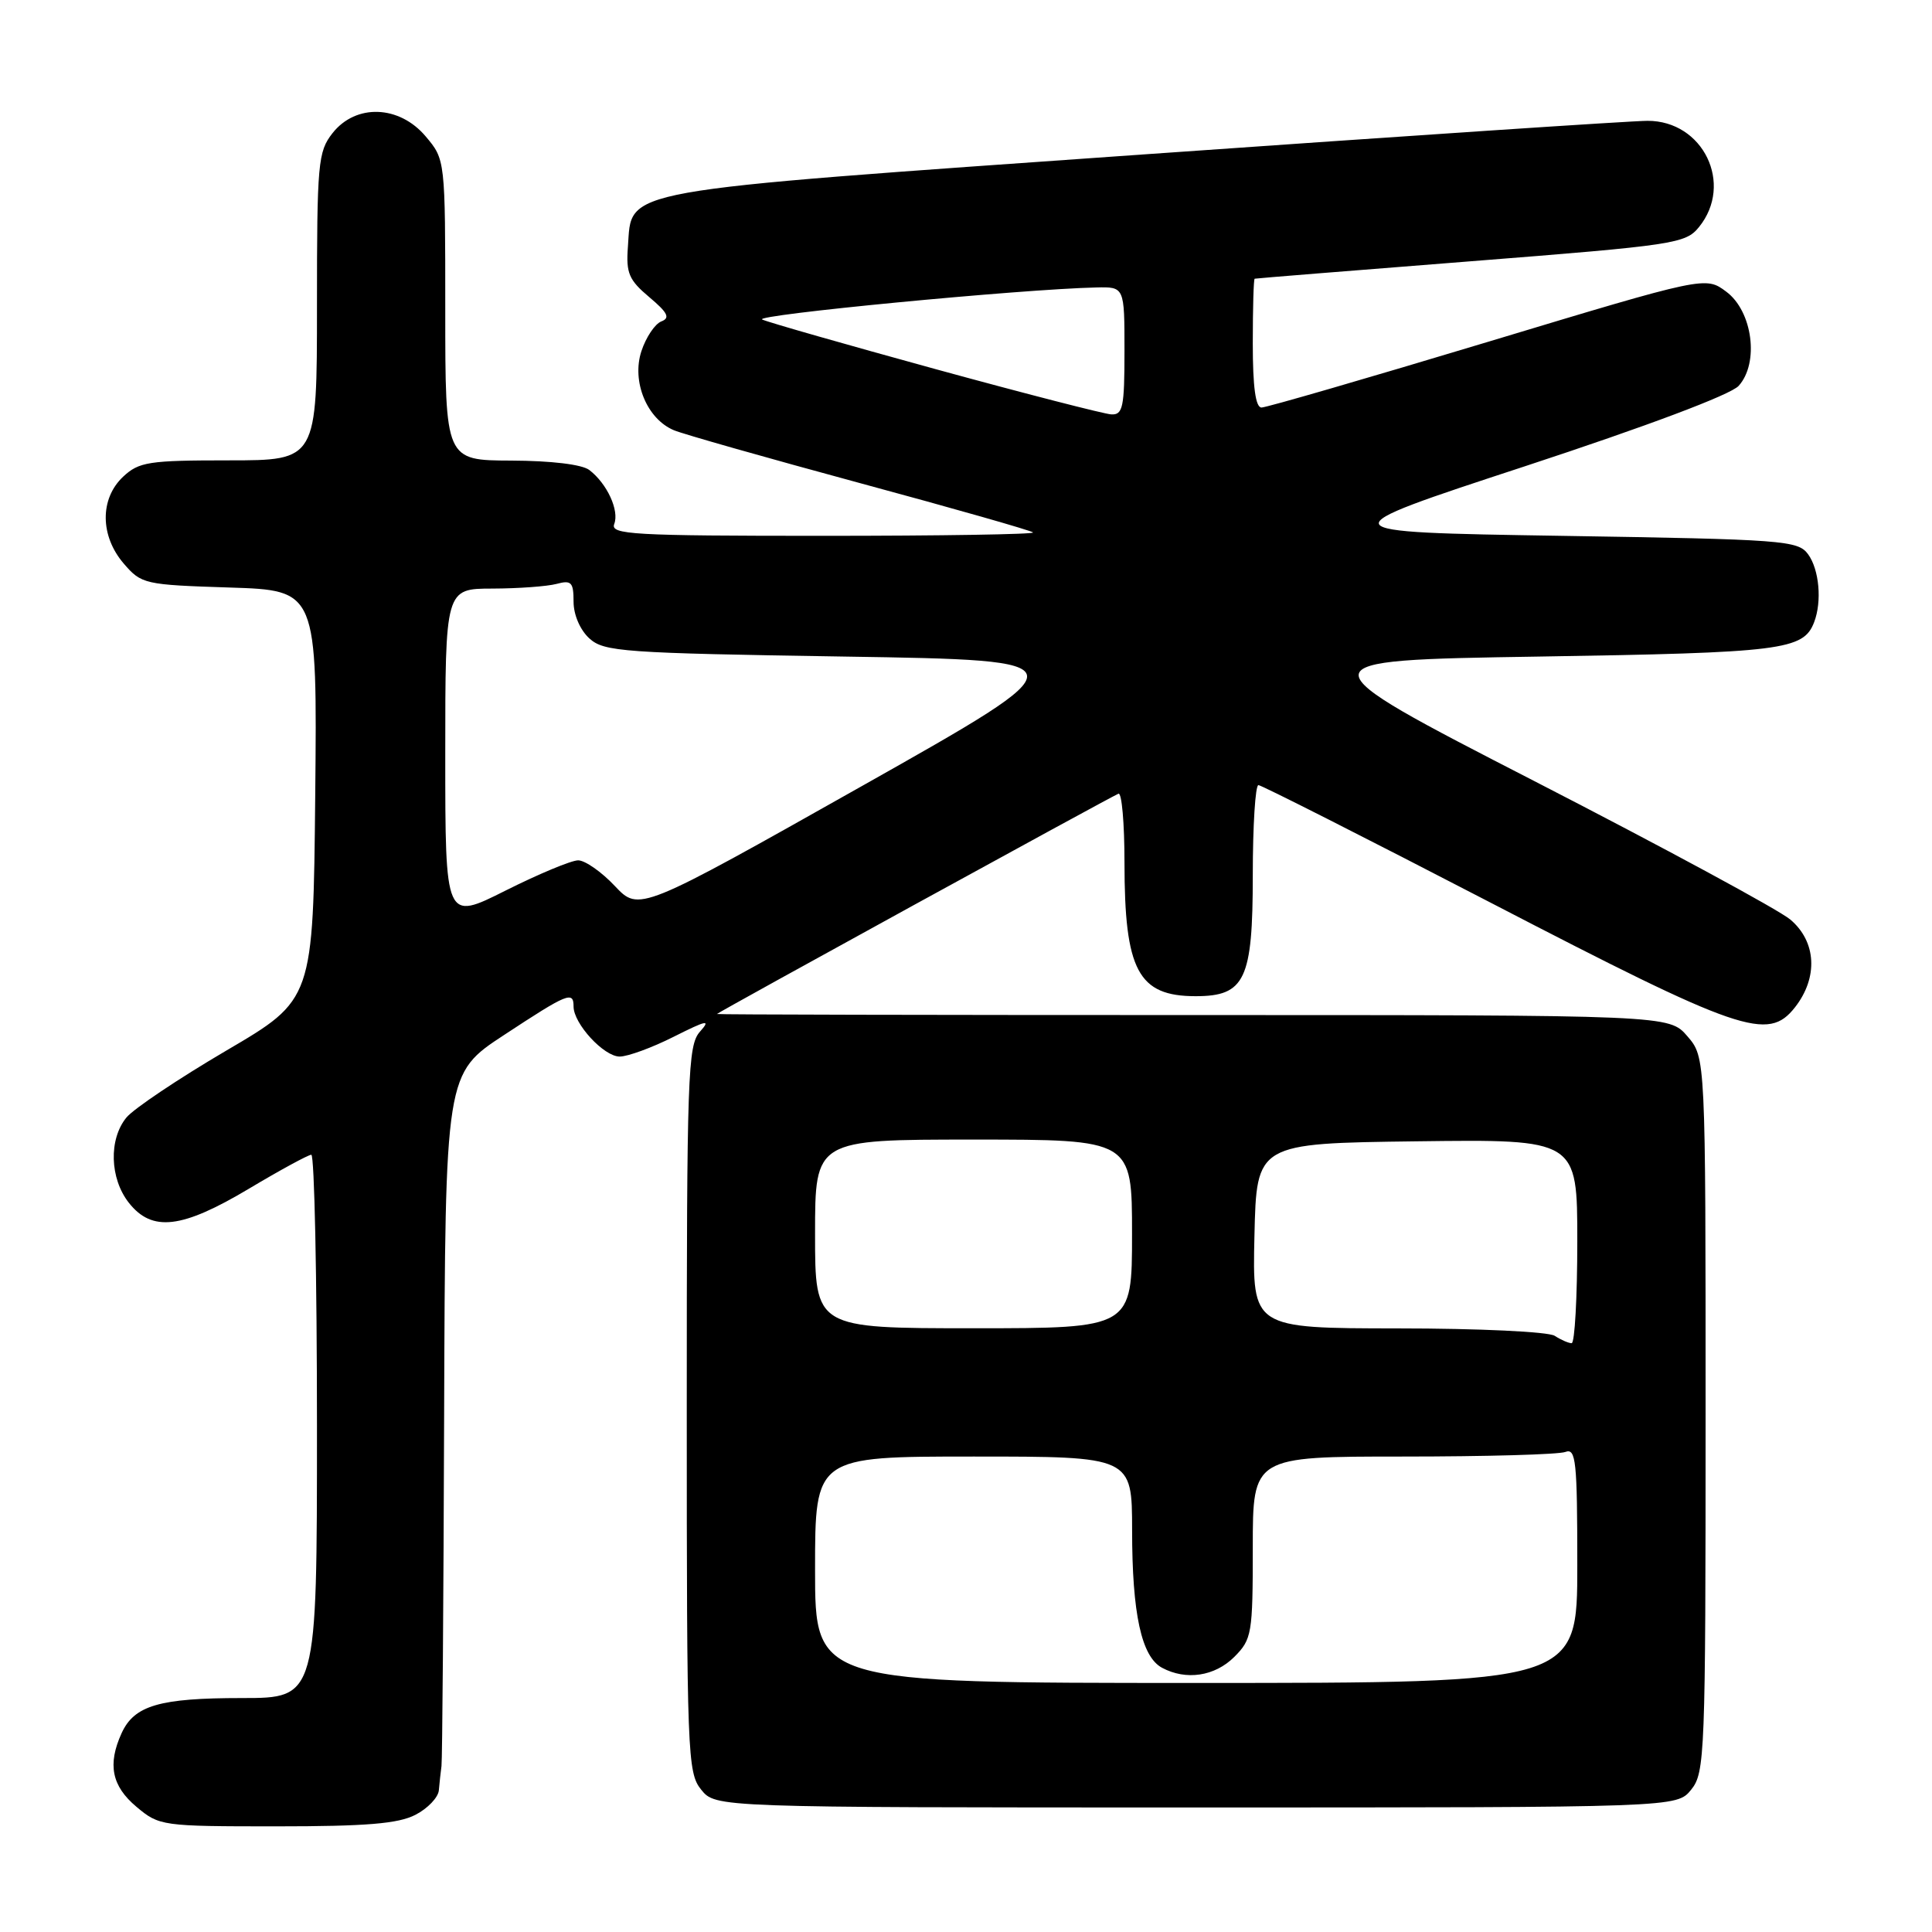 <?xml version="1.0" encoding="UTF-8" standalone="no"?>
<!DOCTYPE svg PUBLIC "-//W3C//DTD SVG 1.1//EN" "http://www.w3.org/Graphics/SVG/1.1/DTD/svg11.dtd" >
<svg xmlns="http://www.w3.org/2000/svg" xmlns:xlink="http://www.w3.org/1999/xlink" version="1.1" viewBox="0 0 256 256">
 <g >
 <path fill="currentColor"
d=" M 55.05 240.47 C 56.67 239.64 58.07 238.17 58.15 237.22 C 58.23 236.28 58.39 234.82 58.50 234.00 C 58.61 233.18 58.77 212.19 58.85 187.38 C 59.00 142.25 59.00 142.25 66.81 137.13 C 75.22 131.60 76.00 131.28 76.00 133.37 C 76.00 135.64 80.01 140.00 82.11 140.00 C 83.18 140.00 86.41 138.82 89.28 137.37 C 93.68 135.16 94.22 135.05 92.75 136.70 C 91.13 138.51 91.00 142.36 91.00 186.72 C 91.00 232.55 91.09 234.89 92.91 237.14 C 94.82 239.50 94.82 239.50 158.50 239.50 C 222.18 239.50 222.18 239.50 224.09 237.14 C 225.91 234.89 226.00 232.56 226.00 187.44 C 226.00 140.11 226.00 140.11 223.59 137.31 C 221.17 134.50 221.17 134.50 158.09 134.50 C 123.39 134.50 95.00 134.44 95.00 134.36 C 95.00 134.20 146.98 105.68 148.20 105.17 C 148.64 104.98 149.00 109.08 149.00 114.27 C 149.00 128.59 150.81 132.00 158.43 132.00 C 164.97 132.00 166.00 129.81 166.00 116.00 C 166.00 109.40 166.34 104.01 166.75 104.03 C 167.16 104.04 181.00 111.05 197.50 119.60 C 230.69 136.81 234.26 138.03 237.84 133.48 C 240.94 129.53 240.69 124.76 237.22 121.84 C 235.69 120.55 220.43 112.30 203.31 103.50 C 172.18 87.50 172.18 87.50 203.84 87.00 C 236.18 86.49 238.96 86.14 240.38 82.45 C 241.44 79.69 241.06 75.47 239.58 73.44 C 238.24 71.61 236.38 71.47 206.83 71.00 C 175.50 70.50 175.50 70.50 202.07 61.78 C 218.29 56.45 229.32 52.30 230.38 51.13 C 233.13 48.09 232.23 41.24 228.74 38.65 C 225.99 36.60 225.99 36.60 197.15 45.30 C 181.30 50.08 167.80 54.00 167.16 54.00 C 166.37 54.00 166.00 51.28 166.00 45.50 C 166.00 40.83 166.11 36.97 166.25 36.93 C 166.39 36.88 179.27 35.85 194.88 34.62 C 221.98 32.49 223.35 32.28 225.13 30.08 C 229.75 24.38 225.68 15.99 218.30 16.01 C 216.21 16.01 186.17 18.02 151.55 20.46 C 80.86 25.45 83.78 24.93 83.20 32.72 C 82.94 36.18 83.33 37.10 86.03 39.37 C 88.49 41.44 88.83 42.13 87.63 42.59 C 86.79 42.91 85.60 44.68 84.99 46.53 C 83.67 50.53 85.71 55.51 89.30 57.01 C 90.51 57.52 101.61 60.67 113.97 64.02 C 126.33 67.36 136.64 70.30 136.88 70.55 C 137.13 70.80 124.61 71.00 109.06 71.00 C 83.76 71.00 80.85 70.83 81.39 69.43 C 82.08 67.64 80.44 64.08 78.09 62.28 C 77.13 61.54 73.05 61.05 67.75 61.03 C 59.00 61.00 59.00 61.00 59.00 41.08 C 59.00 21.15 59.00 21.15 56.41 18.08 C 52.91 13.92 47.16 13.72 44.07 17.63 C 42.13 20.10 42.00 21.55 42.00 40.63 C 42.00 61.00 42.00 61.00 30.31 61.00 C 19.69 61.00 18.42 61.20 16.31 63.17 C 13.21 66.09 13.25 71.02 16.40 74.68 C 18.74 77.40 19.15 77.49 30.42 77.85 C 42.03 78.22 42.03 78.22 41.77 105.34 C 41.50 132.46 41.50 132.46 30.00 139.20 C 23.68 142.91 17.71 146.91 16.75 148.08 C 14.39 150.96 14.54 156.15 17.07 159.37 C 20.15 163.28 24.09 162.82 33.00 157.50 C 37.12 155.04 40.84 153.02 41.25 153.01 C 41.66 153.01 42.00 169.20 42.00 189.00 C 42.00 225.00 42.00 225.00 32.05 225.00 C 21.12 225.00 17.79 225.98 16.11 229.66 C 14.23 233.79 14.80 236.66 18.08 239.41 C 21.10 241.95 21.44 242.00 36.63 242.00 C 48.54 242.00 52.78 241.65 55.05 240.47 Z  M 108.00 208.00 C 108.00 193.00 108.00 193.00 129.00 193.00 C 150.00 193.00 150.00 193.00 150.01 202.75 C 150.01 213.86 151.25 219.53 153.98 220.99 C 157.17 222.70 160.97 222.12 163.55 219.55 C 165.88 217.21 166.00 216.50 166.00 205.05 C 166.00 193.00 166.00 193.00 185.92 193.00 C 196.87 193.00 206.55 192.73 207.42 192.39 C 208.82 191.86 209.00 193.57 209.00 207.39 C 209.00 223.00 209.00 223.00 158.50 223.00 C 108.00 223.00 108.00 223.00 108.00 208.00 Z  M 206.00 177.00 C 205.17 176.46 195.94 176.02 185.22 176.02 C 165.94 176.00 165.94 176.00 166.22 163.75 C 166.50 151.50 166.50 151.50 187.75 151.23 C 209.00 150.96 209.00 150.96 209.00 164.48 C 209.00 171.92 208.66 177.99 208.25 177.98 C 207.84 177.98 206.82 177.53 206.00 177.00 Z  M 108.00 163.50 C 108.00 151.00 108.00 151.00 129.00 151.00 C 150.00 151.00 150.00 151.00 150.00 163.50 C 150.00 176.00 150.00 176.00 129.00 176.00 C 108.00 176.00 108.00 176.00 108.00 163.50 Z  M 59.00 100.01 C 59.00 78.00 59.00 78.00 65.25 77.99 C 68.69 77.98 72.51 77.70 73.75 77.37 C 75.71 76.84 76.00 77.15 76.00 79.73 C 76.00 81.47 76.87 83.48 78.10 84.60 C 80.05 86.36 82.54 86.54 111.98 87.00 C 143.75 87.50 143.75 87.50 114.22 104.15 C 84.68 120.80 84.68 120.80 81.47 117.40 C 79.71 115.53 77.52 114.00 76.61 114.00 C 75.70 114.00 71.37 115.81 66.98 118.01 C 59.00 122.02 59.00 122.02 59.00 100.01 Z  M 124.00 48.92 C 112.17 45.67 101.83 42.72 101.00 42.34 C 99.68 41.74 135.34 38.31 145.25 38.09 C 149.00 38.00 149.00 38.00 149.00 46.50 C 149.00 53.96 148.79 54.99 147.25 54.91 C 146.29 54.85 135.82 52.16 124.00 48.92 Z "/>
</g>
</svg>